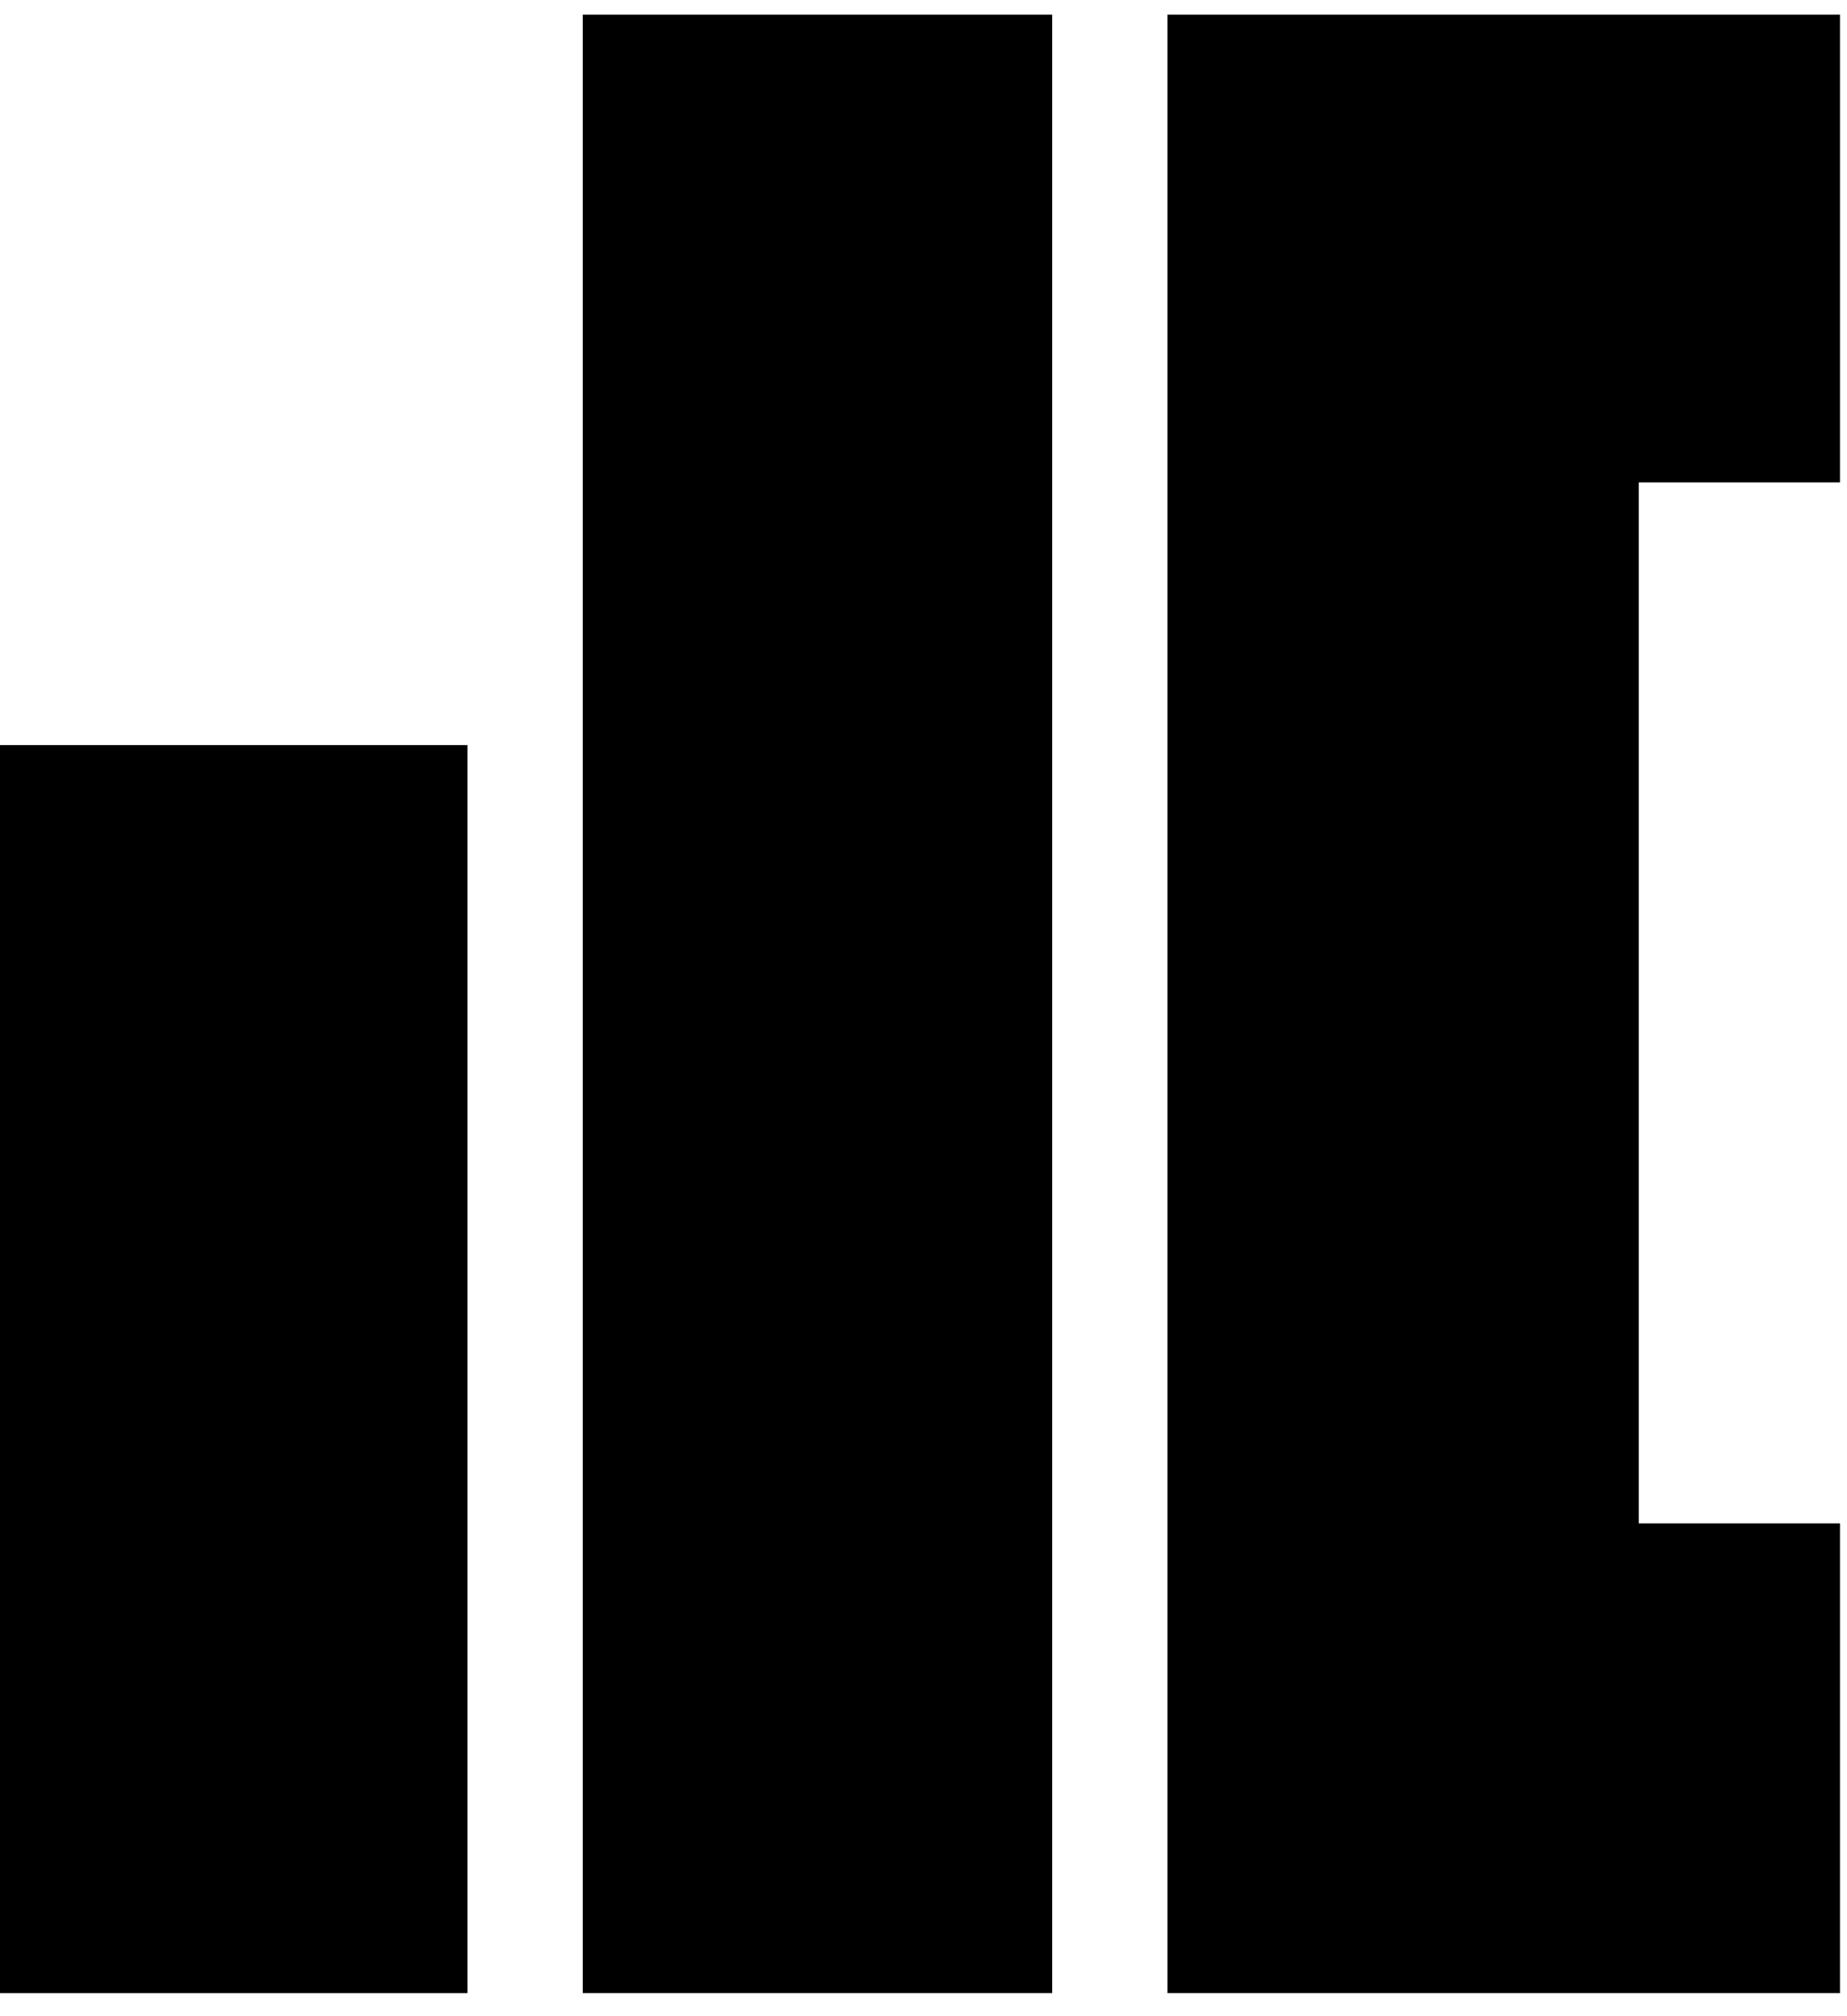 <svg width="44" height="48" viewBox="0 0 44 48" fill="none" xmlns="http://www.w3.org/2000/svg">
<path fill-rule="evenodd" clip-rule="evenodd" d="M27.812 47.45C27.812 31.75 27.812 16.049 27.812 0.349C33.153 0.349 38.447 0.349 43.833 0.349C43.833 4.046 43.833 7.743 43.833 11.485C42.235 11.485 40.683 11.485 39.04 11.485C39.04 19.746 39.04 27.962 39.04 36.268C40.638 36.268 42.19 36.268 43.833 36.268C43.833 40.011 43.833 43.708 43.833 47.45C38.493 47.45 33.198 47.45 27.812 47.45Z" fill="black"/>
<path fill-rule="evenodd" clip-rule="evenodd" d="M13.883 47.45C13.883 31.75 13.883 16.049 13.883 0.349C17.58 0.349 21.322 0.349 25.065 0.349C25.065 16.049 25.065 31.75 25.065 47.45C21.322 47.45 17.625 47.45 13.883 47.45Z" fill="black"/>
<path fill-rule="evenodd" clip-rule="evenodd" d="M11.136 47.451C7.44 47.451 3.743 47.451 0 47.451C0 37.547 0 27.642 0 17.738C3.697 17.738 7.394 17.738 11.136 17.738C11.136 27.642 11.136 37.547 11.136 47.451Z" fill="black"/>
</svg>

